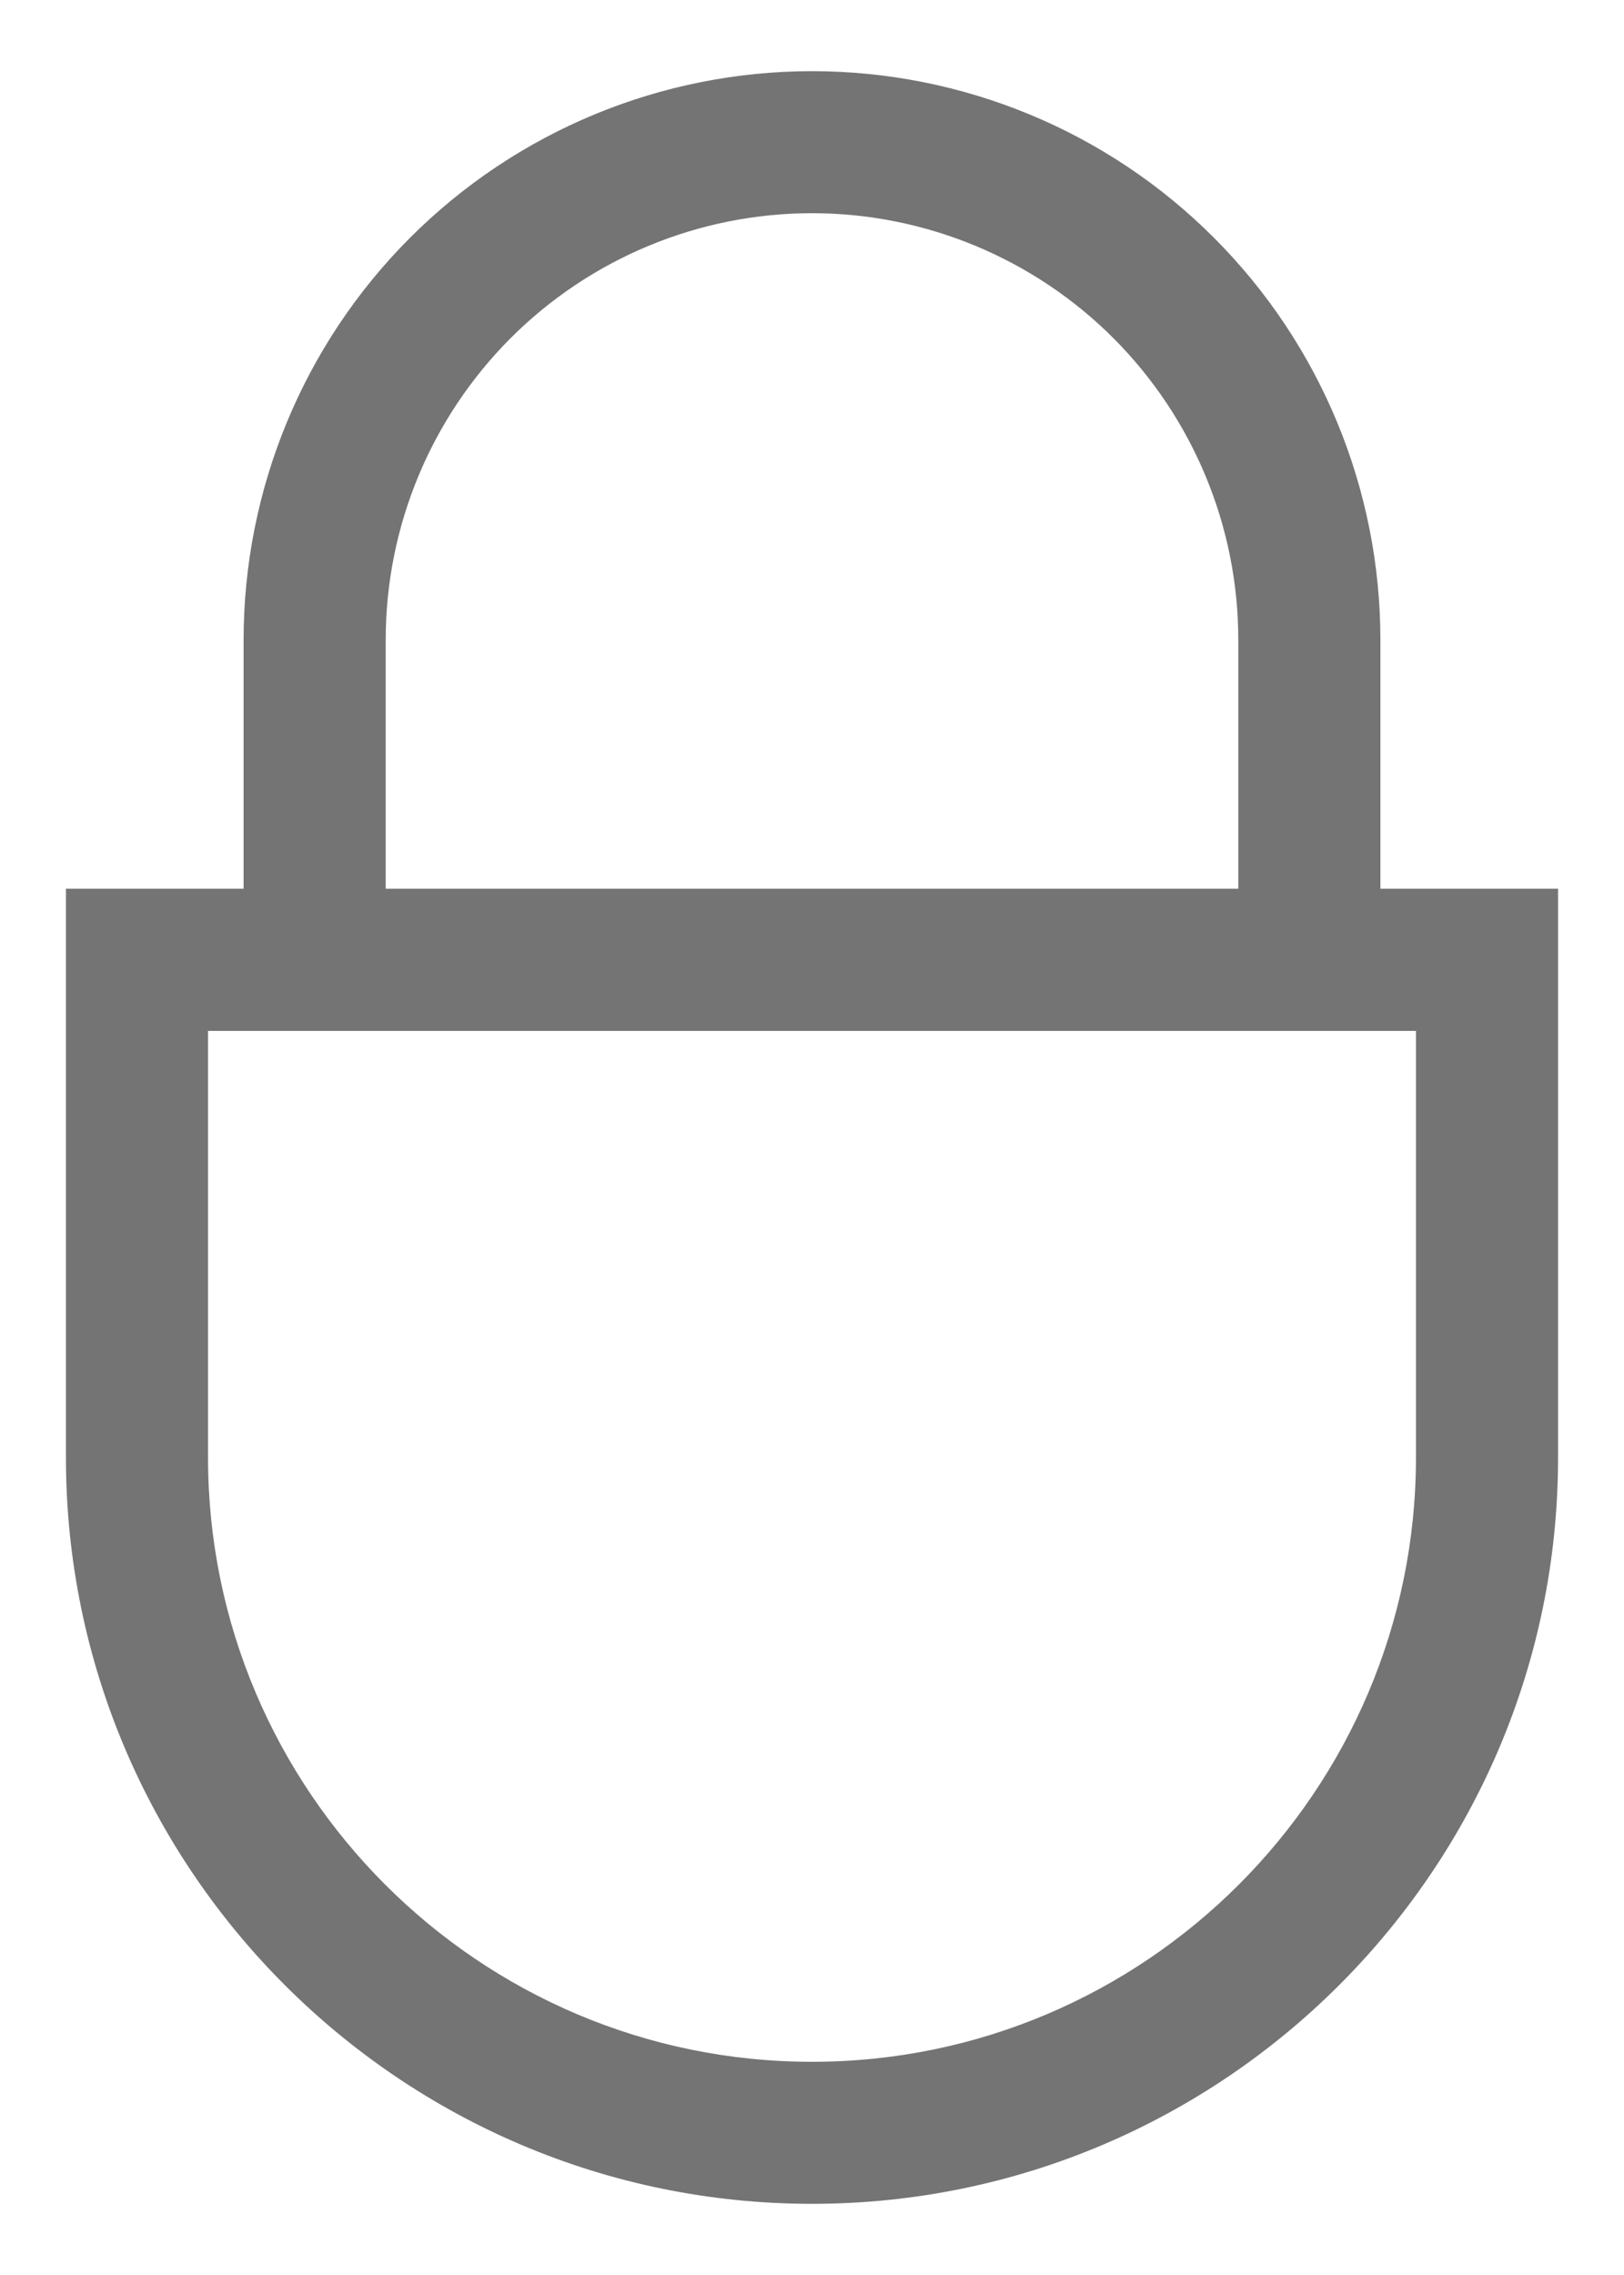 <svg width="10" height="14" viewBox="0 0 10 14" fill="none" xmlns="http://www.w3.org/2000/svg">
<path d="M8.5 5.469V3.938C8.5 3.009 8.131 2.119 7.475 1.463C6.819 0.806 5.928 0.438 5 0.438C4.072 0.438 3.182 0.806 2.525 1.463C1.869 2.119 1.5 3.009 1.5 3.938V5.469H0.406V8.969C0.406 11.502 2.467 13.562 5 13.562C7.533 13.562 9.594 11.502 9.594 8.969V5.469H8.5ZM2.375 3.938C2.375 3.241 2.652 2.574 3.144 2.081C3.636 1.589 4.304 1.312 5 1.312C5.696 1.312 6.364 1.589 6.856 2.081C7.348 2.574 7.625 3.241 7.625 3.938V5.469H2.375V3.938ZM8.719 8.969C8.719 11.019 7.051 12.688 5 12.688C2.949 12.688 1.281 11.019 1.281 8.969V6.344H8.719V8.969Z" fill="#747474"/>
</svg>
